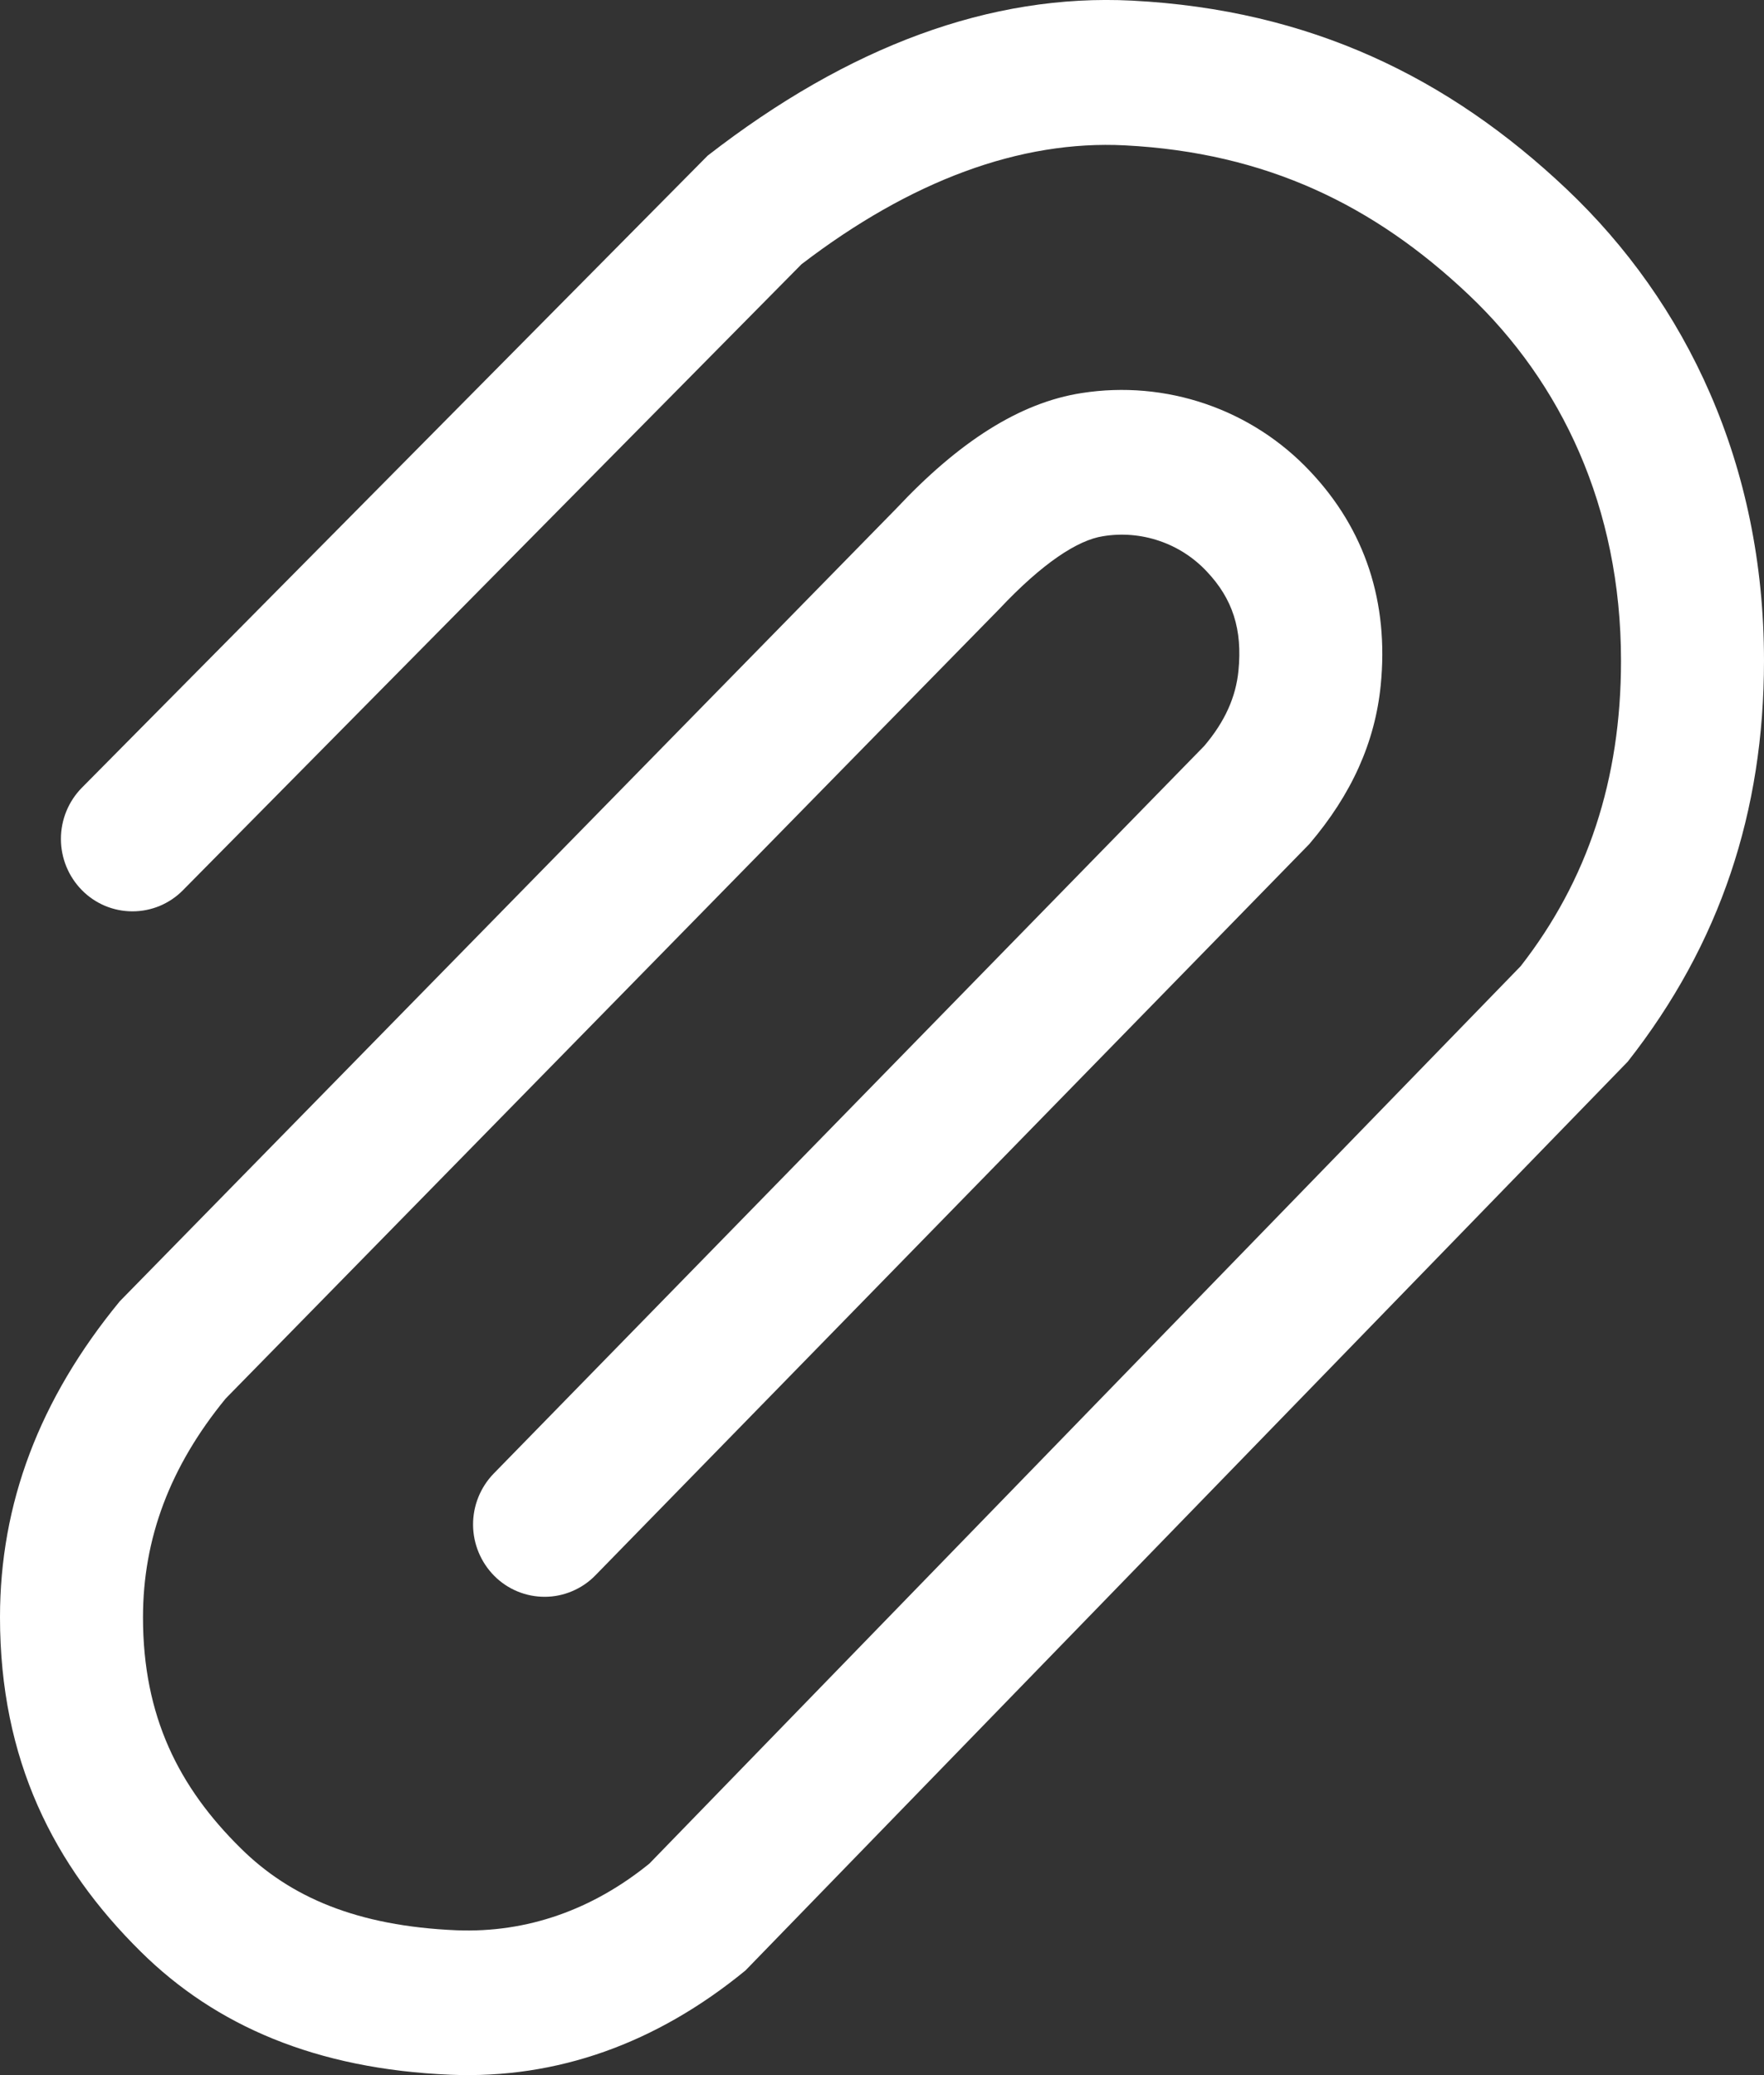 <svg width="34" height="40" viewBox="0 0 34 40" fill="none" xmlns="http://www.w3.org/2000/svg">
<rect x="0" y="0" width="34" height="40" fill="#333333" stroke="none"/>
<path d="M3.528 17.158C3.401 17.288 3.249 17.39 3.082 17.461C2.914 17.531 2.735 17.567 2.553 17.567C2.371 17.567 2.192 17.531 2.024 17.461C1.857 17.39 1.705 17.288 1.578 17.158C1.319 16.895 1.174 16.54 1.174 16.171C1.174 15.802 1.319 15.447 1.578 15.184L13.64 3C16.36 0.888 19.096 -0.126 21.82 0.012C25.252 0.188 27.924 1.496 30.192 3.642C32.504 5.83 34 8.952 34 12.736C34 15.64 33.156 18.196 31.374 20.464L14.368 37.983C12.648 39.393 10.736 40.075 8.688 39.993C6.088 39.885 4.154 39.045 2.716 37.623C1.032 35.962 0 33.919 0 31.174C0 28.99 0.754 26.974 2.31 25.082L17.278 9.8C18.478 8.52 19.652 7.76 20.852 7.576C21.653 7.451 22.472 7.523 23.239 7.786C24.006 8.049 24.697 8.495 25.252 9.086C26.316 10.212 26.772 11.616 26.612 13.214C26.502 14.304 26.056 15.308 25.236 16.27L11.476 30.366C11.35 30.496 11.199 30.599 11.032 30.67C10.865 30.742 10.686 30.779 10.505 30.78C10.323 30.781 10.143 30.746 9.976 30.677C9.808 30.608 9.656 30.506 9.528 30.378C9.268 30.116 9.12 29.762 9.118 29.393C9.116 29.024 9.259 28.669 9.516 28.404L23.21 14.38C23.61 13.91 23.82 13.436 23.87 12.932C23.95 12.132 23.758 11.542 23.26 11.016C23.008 10.747 22.694 10.544 22.345 10.426C21.996 10.307 21.624 10.276 21.26 10.336C20.774 10.41 20.094 10.852 19.256 11.744L4.35 26.958C3.276 28.268 2.756 29.658 2.756 31.176C2.756 33.084 3.446 34.45 4.64 35.627C5.59 36.568 6.88 37.127 8.8 37.208C10.16 37.261 11.42 36.812 12.516 35.923L29.31 18.624C30.6 16.97 31.244 15.024 31.244 12.738C31.244 9.774 30.09 7.37 28.308 5.682C26.488 3.958 24.408 2.942 21.682 2.802C19.666 2.698 17.552 3.482 15.448 5.094L3.528 17.158Z" fill="white"/>
</svg>
